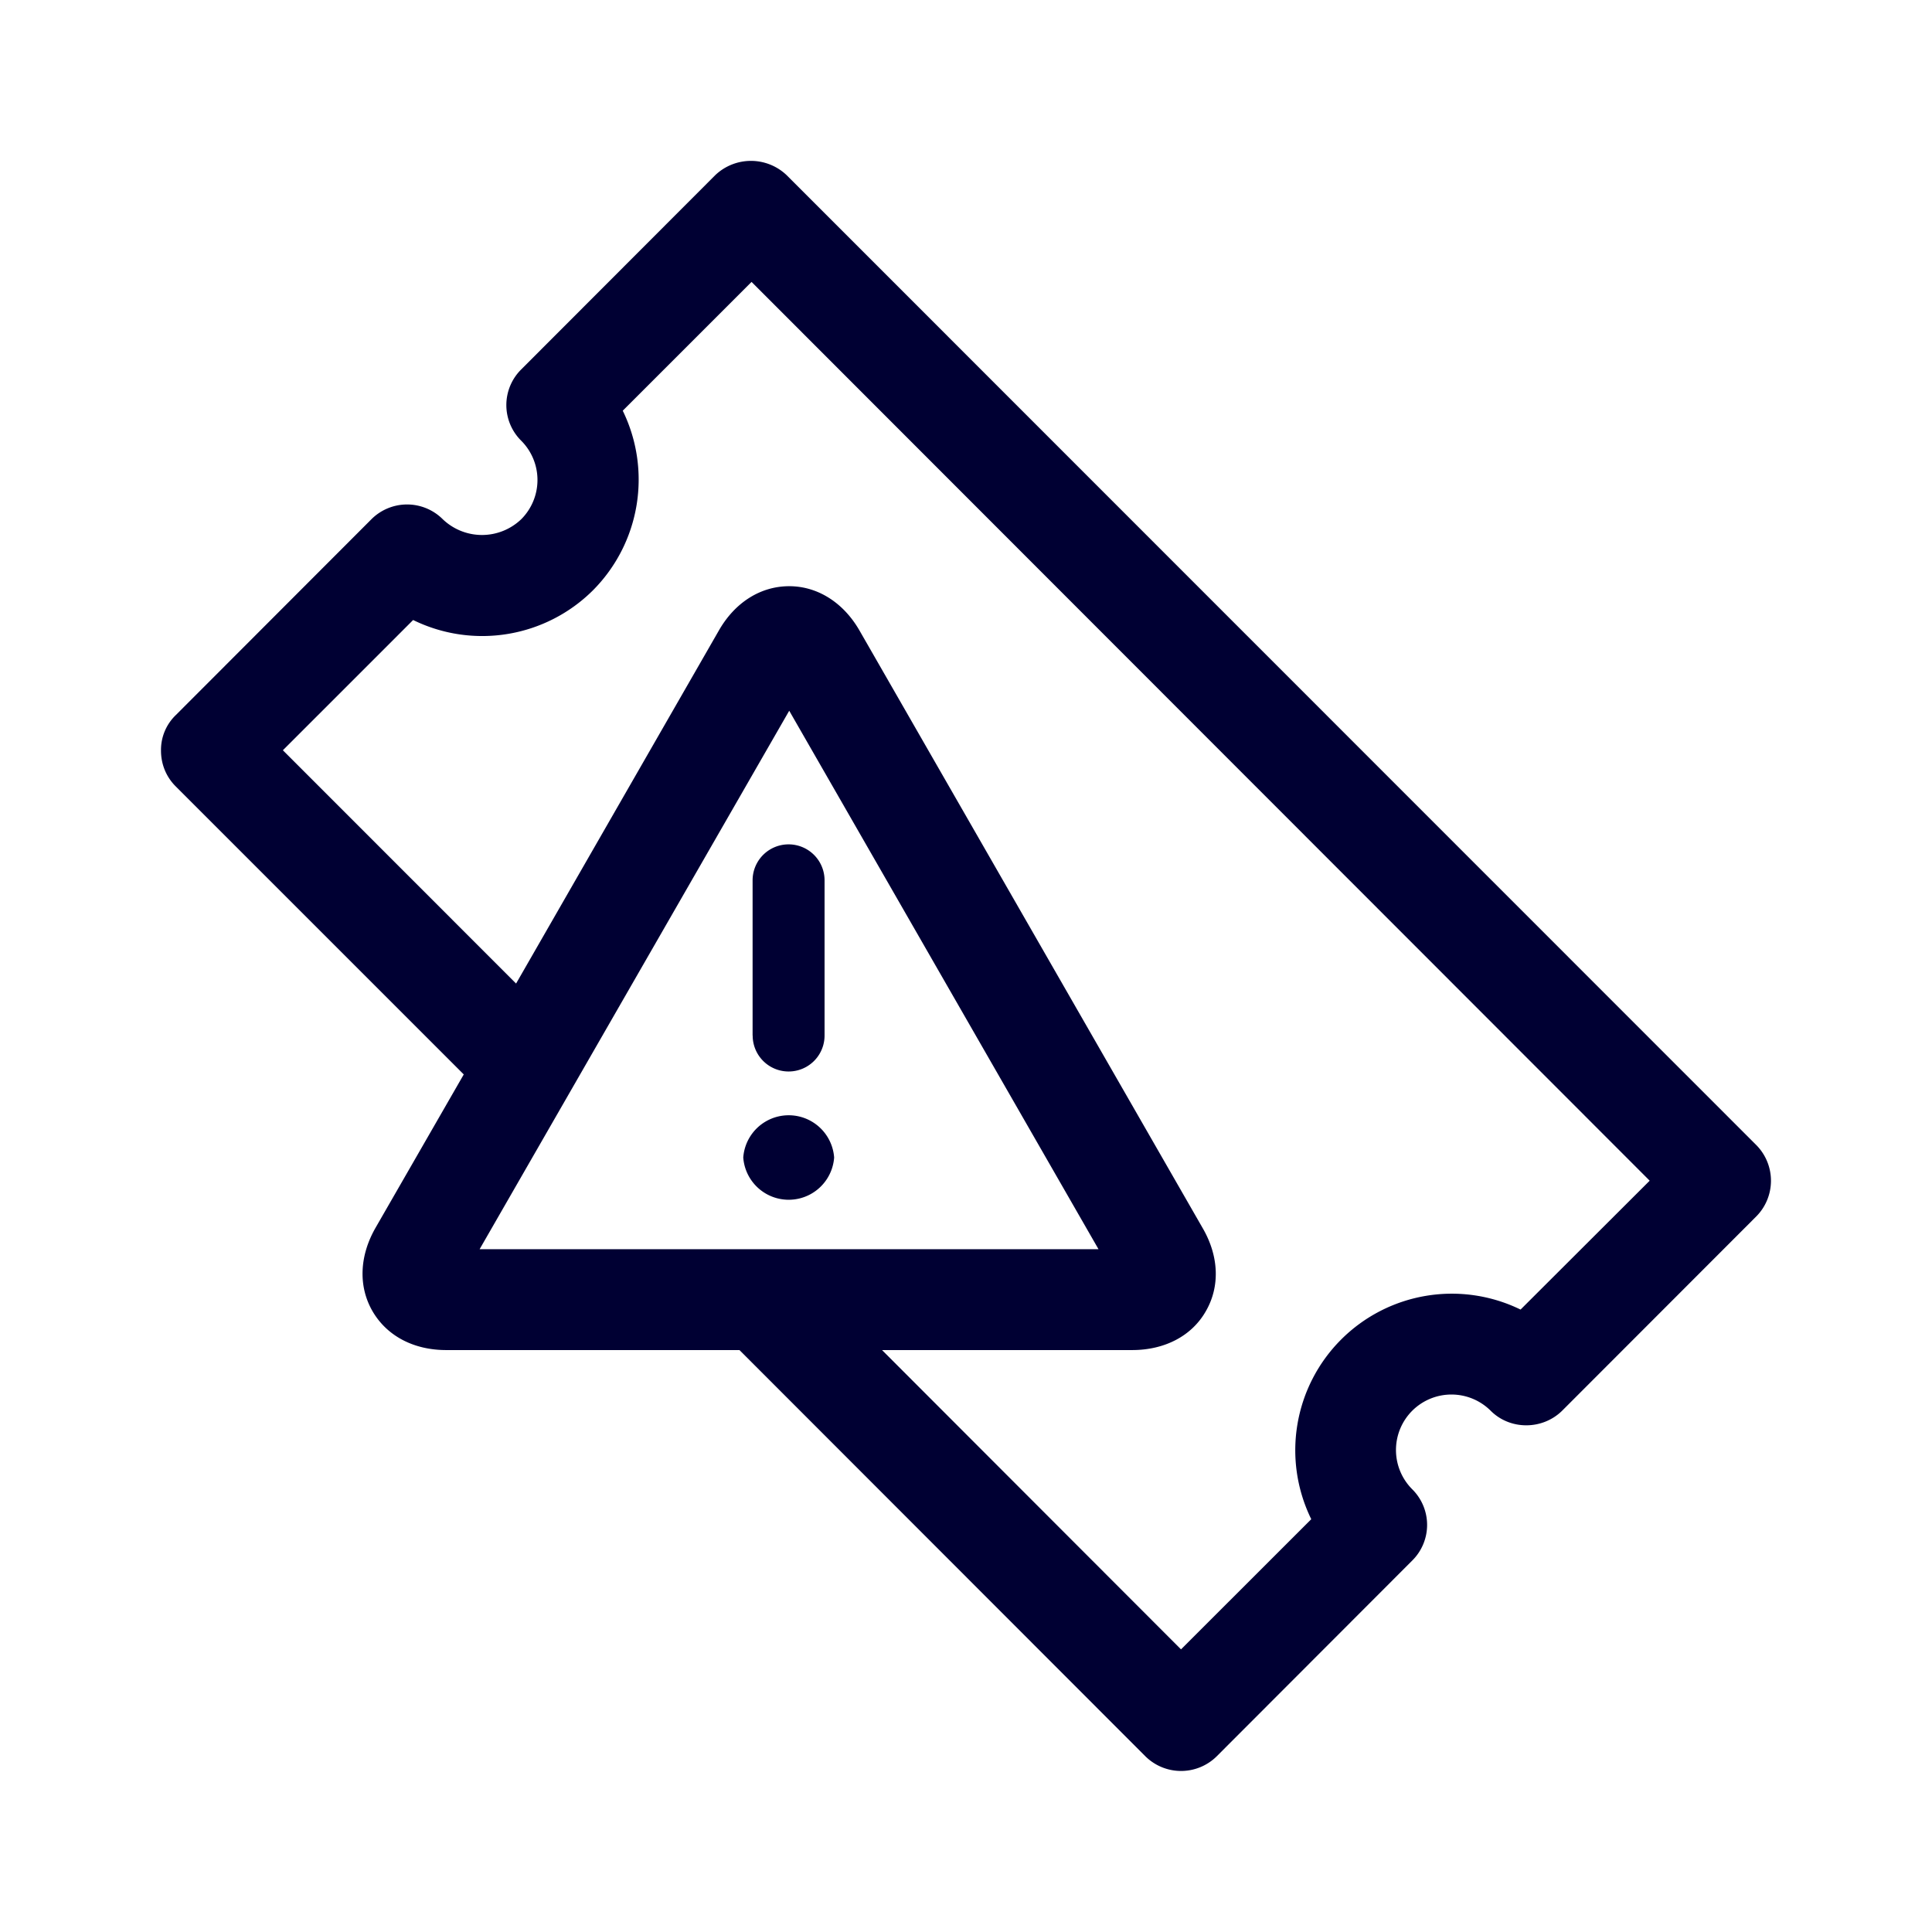 <svg xmlns="http://www.w3.org/2000/svg" width="24" height="24" fill="none"><path fill="#003" d="M21.818 14.225 9.771 2.175a.643.643 0 0 0-.885 0L6.475 4.589a.623.623 0 0 0 0 .886.69.69 0 0 1 0 .975.705.705 0 0 1-.975 0 .627.627 0 0 0-.886 0L2.185 8.882A.6.6 0 0 0 2 9.325c0 .168.064.325.182.443l3.579 3.579-1.097 1.907c-.2.35-.214.728-.036 1.035.179.307.511.482.915.482h3.643l5.043 5.047a.63.63 0 0 0 .885 0l2.429-2.432a.623.623 0 0 0 0-.886.69.69 0 0 1 0-.975.69.69 0 0 1 .975 0c.243.243.646.24.89-.003l2.406-2.408a.63.63 0 0 0 .004-.889M9.804 8.829l3.842 6.689H5.958zm9.085 7.439a1.945 1.945 0 0 0-2.6 2.604l-1.618 1.617-3.714-3.718h3.107c.404 0 .74-.175.915-.482.178-.307.164-.685-.04-1.035l-4.26-7.418c-.2-.35-.522-.554-.875-.554-.354 0-.675.2-.876.554l-2.517 4.382L3.514 9.32l1.618-1.618a1.95 1.95 0 0 0 2.232-.367 1.95 1.95 0 0 0 .372-2.233l1.6-1.6 11.157 11.165zm-9.54-3.404v-1.928a.446.446 0 1 1 .894 0v1.928a.446.446 0 1 1-.893 0m1.012 1.515a.566.566 0 0 1-1.129 0 .566.566 0 0 1 1.129 0"/></svg>